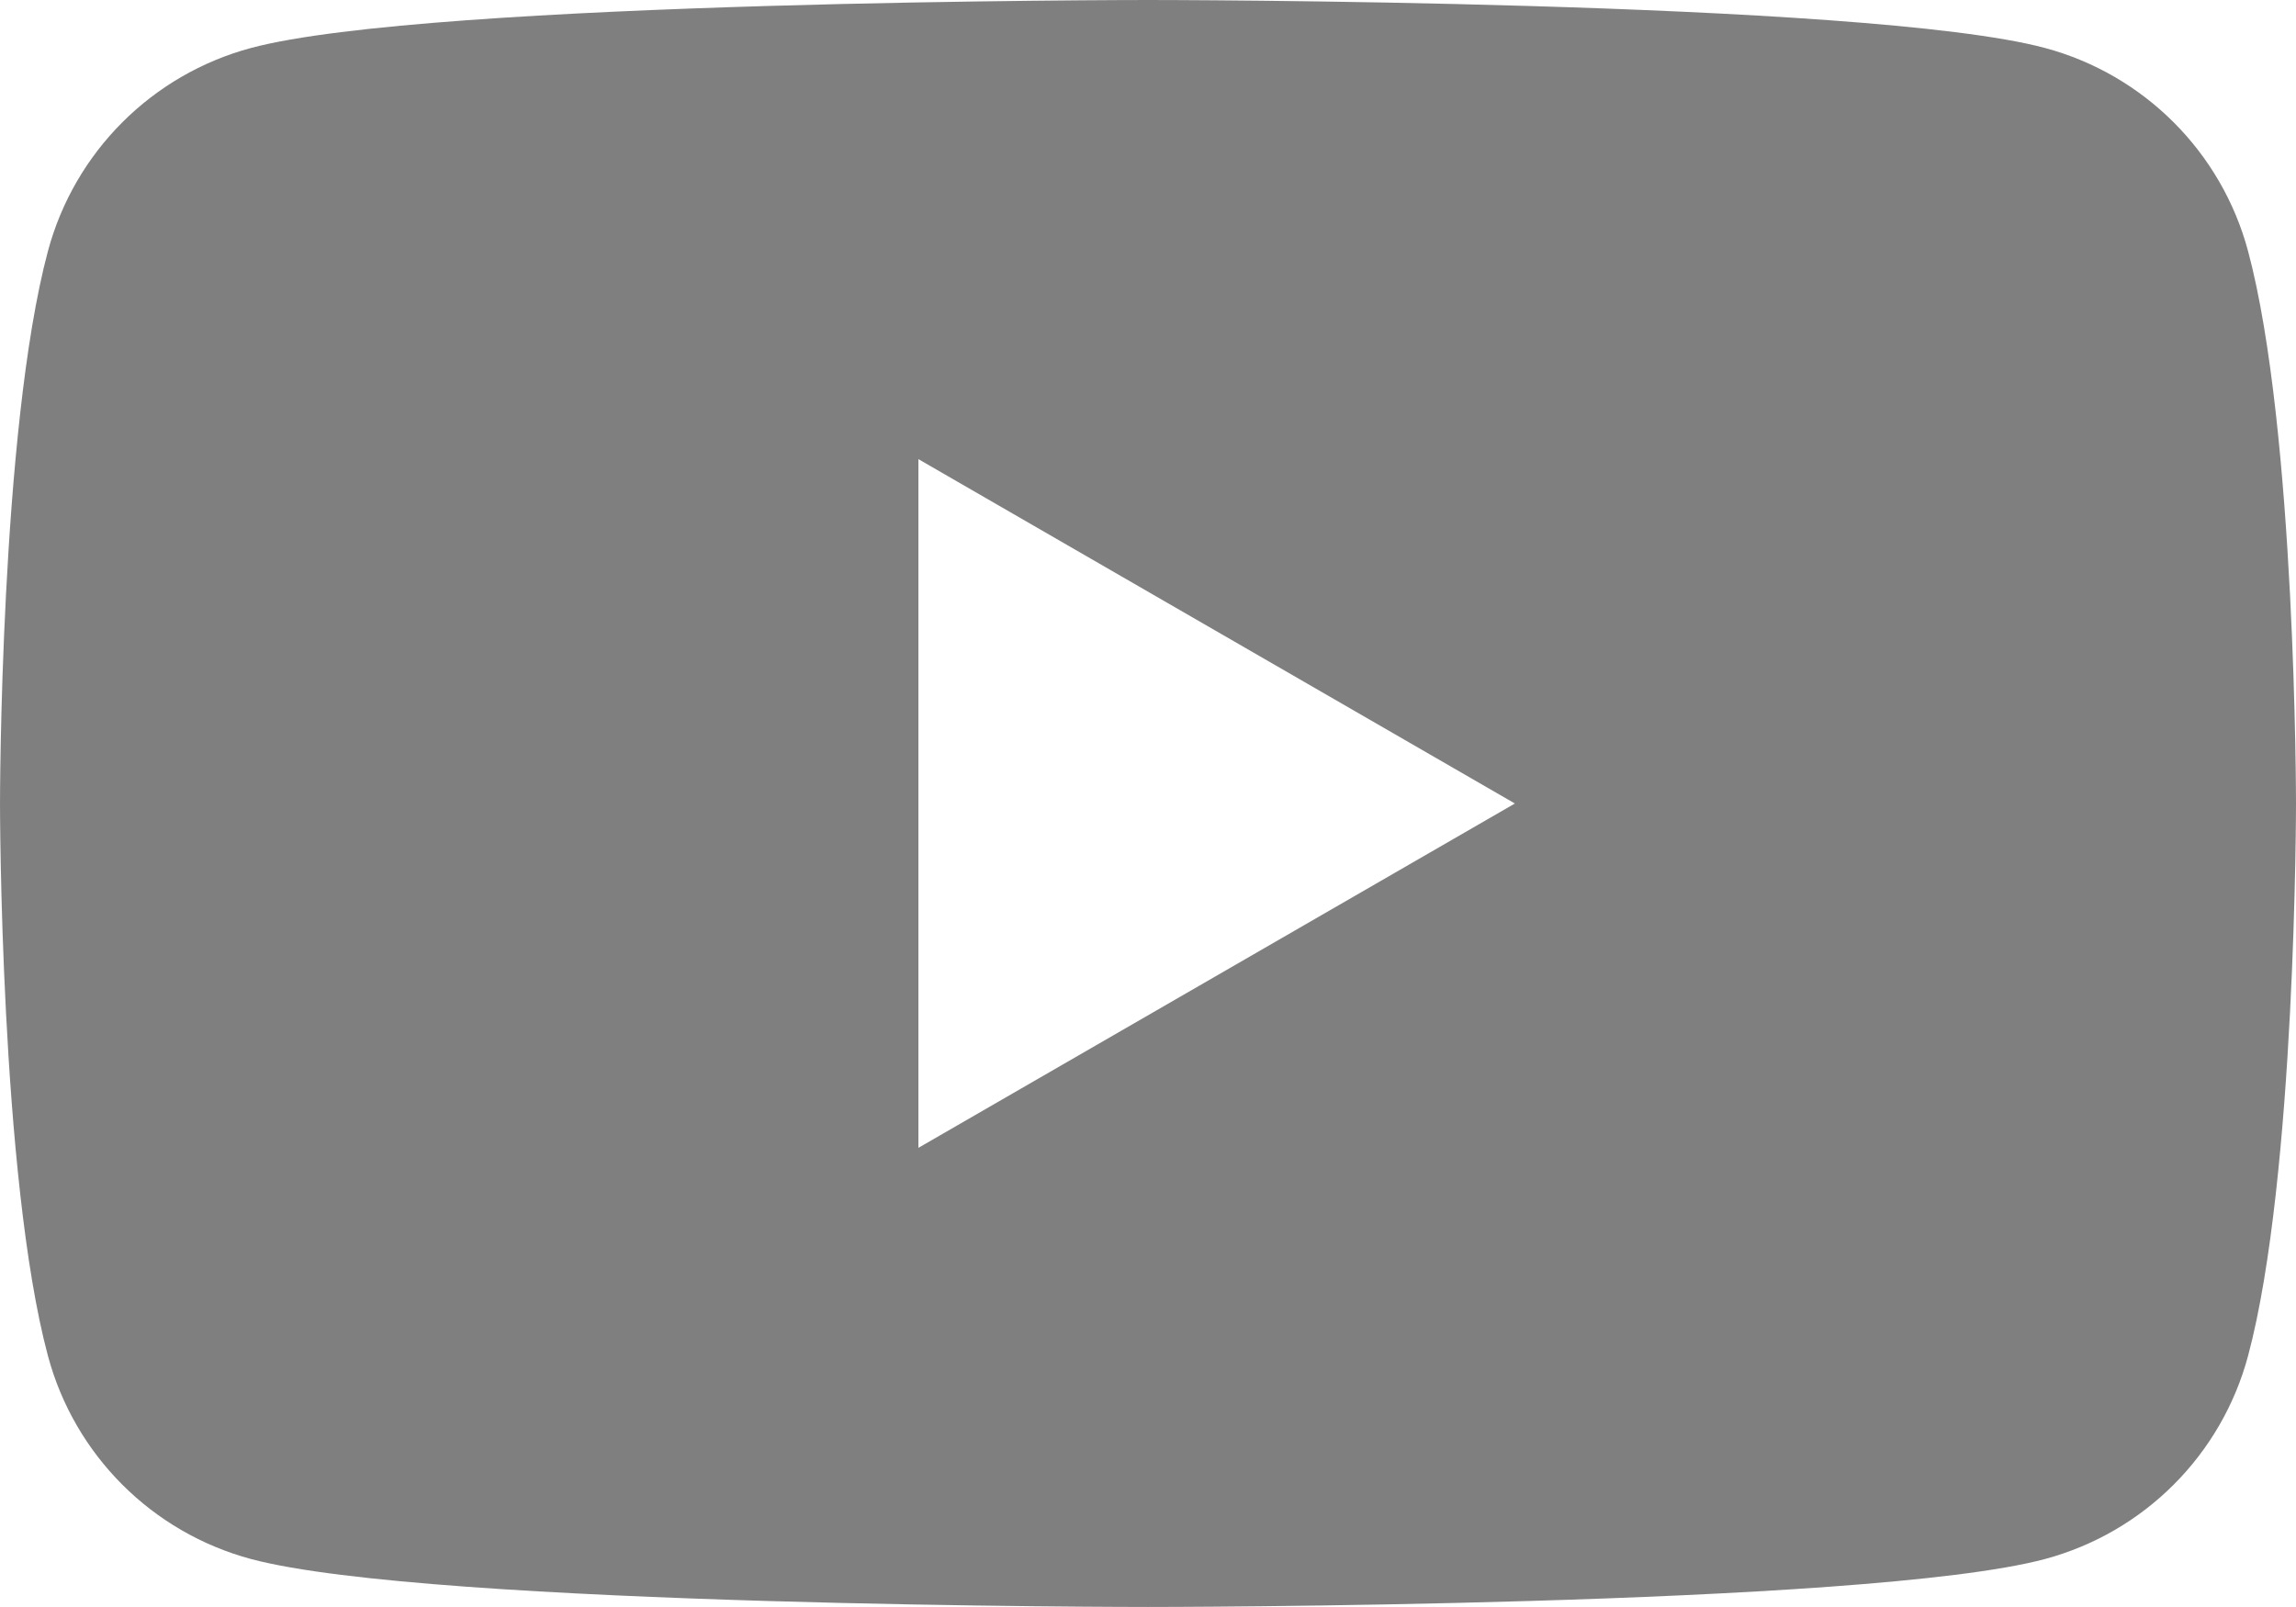 <?xml version="1.0" encoding="UTF-8"?>
<svg id="_레이어_1" data-name=" 레이어 1" xmlns="http://www.w3.org/2000/svg" viewBox="0 0 121.485 85.038">
  <defs>
    <style>
      .cls-1 {
        opacity: .5;
        stroke-width: 0px;
      }
    </style>
  </defs>
  <path class="cls-1" d="m118.946,13.279c-1.409-5.239-5.501-9.331-10.74-10.74C98.732,0,60.742,0,60.742,0c0,0-37.989,0-47.463,2.539C8.04,3.948,3.948,8.04,2.539,13.279,0,22.753,0,42.52,0,42.52c0,0,0,19.766,2.539,29.24,1.409,5.239,5.501,9.331,10.74,10.74,9.474,2.538,47.463,2.538,47.463,2.538,0,0,37.99,0,47.464-2.538,5.239-1.409,9.331-5.502,10.74-10.741,2.539-9.474,2.539-29.24,2.539-29.24,0,0,0-19.766-2.539-29.24ZM48.594,60.742V24.297l31.561,18.223-31.561,18.222Z"/>
</svg>
